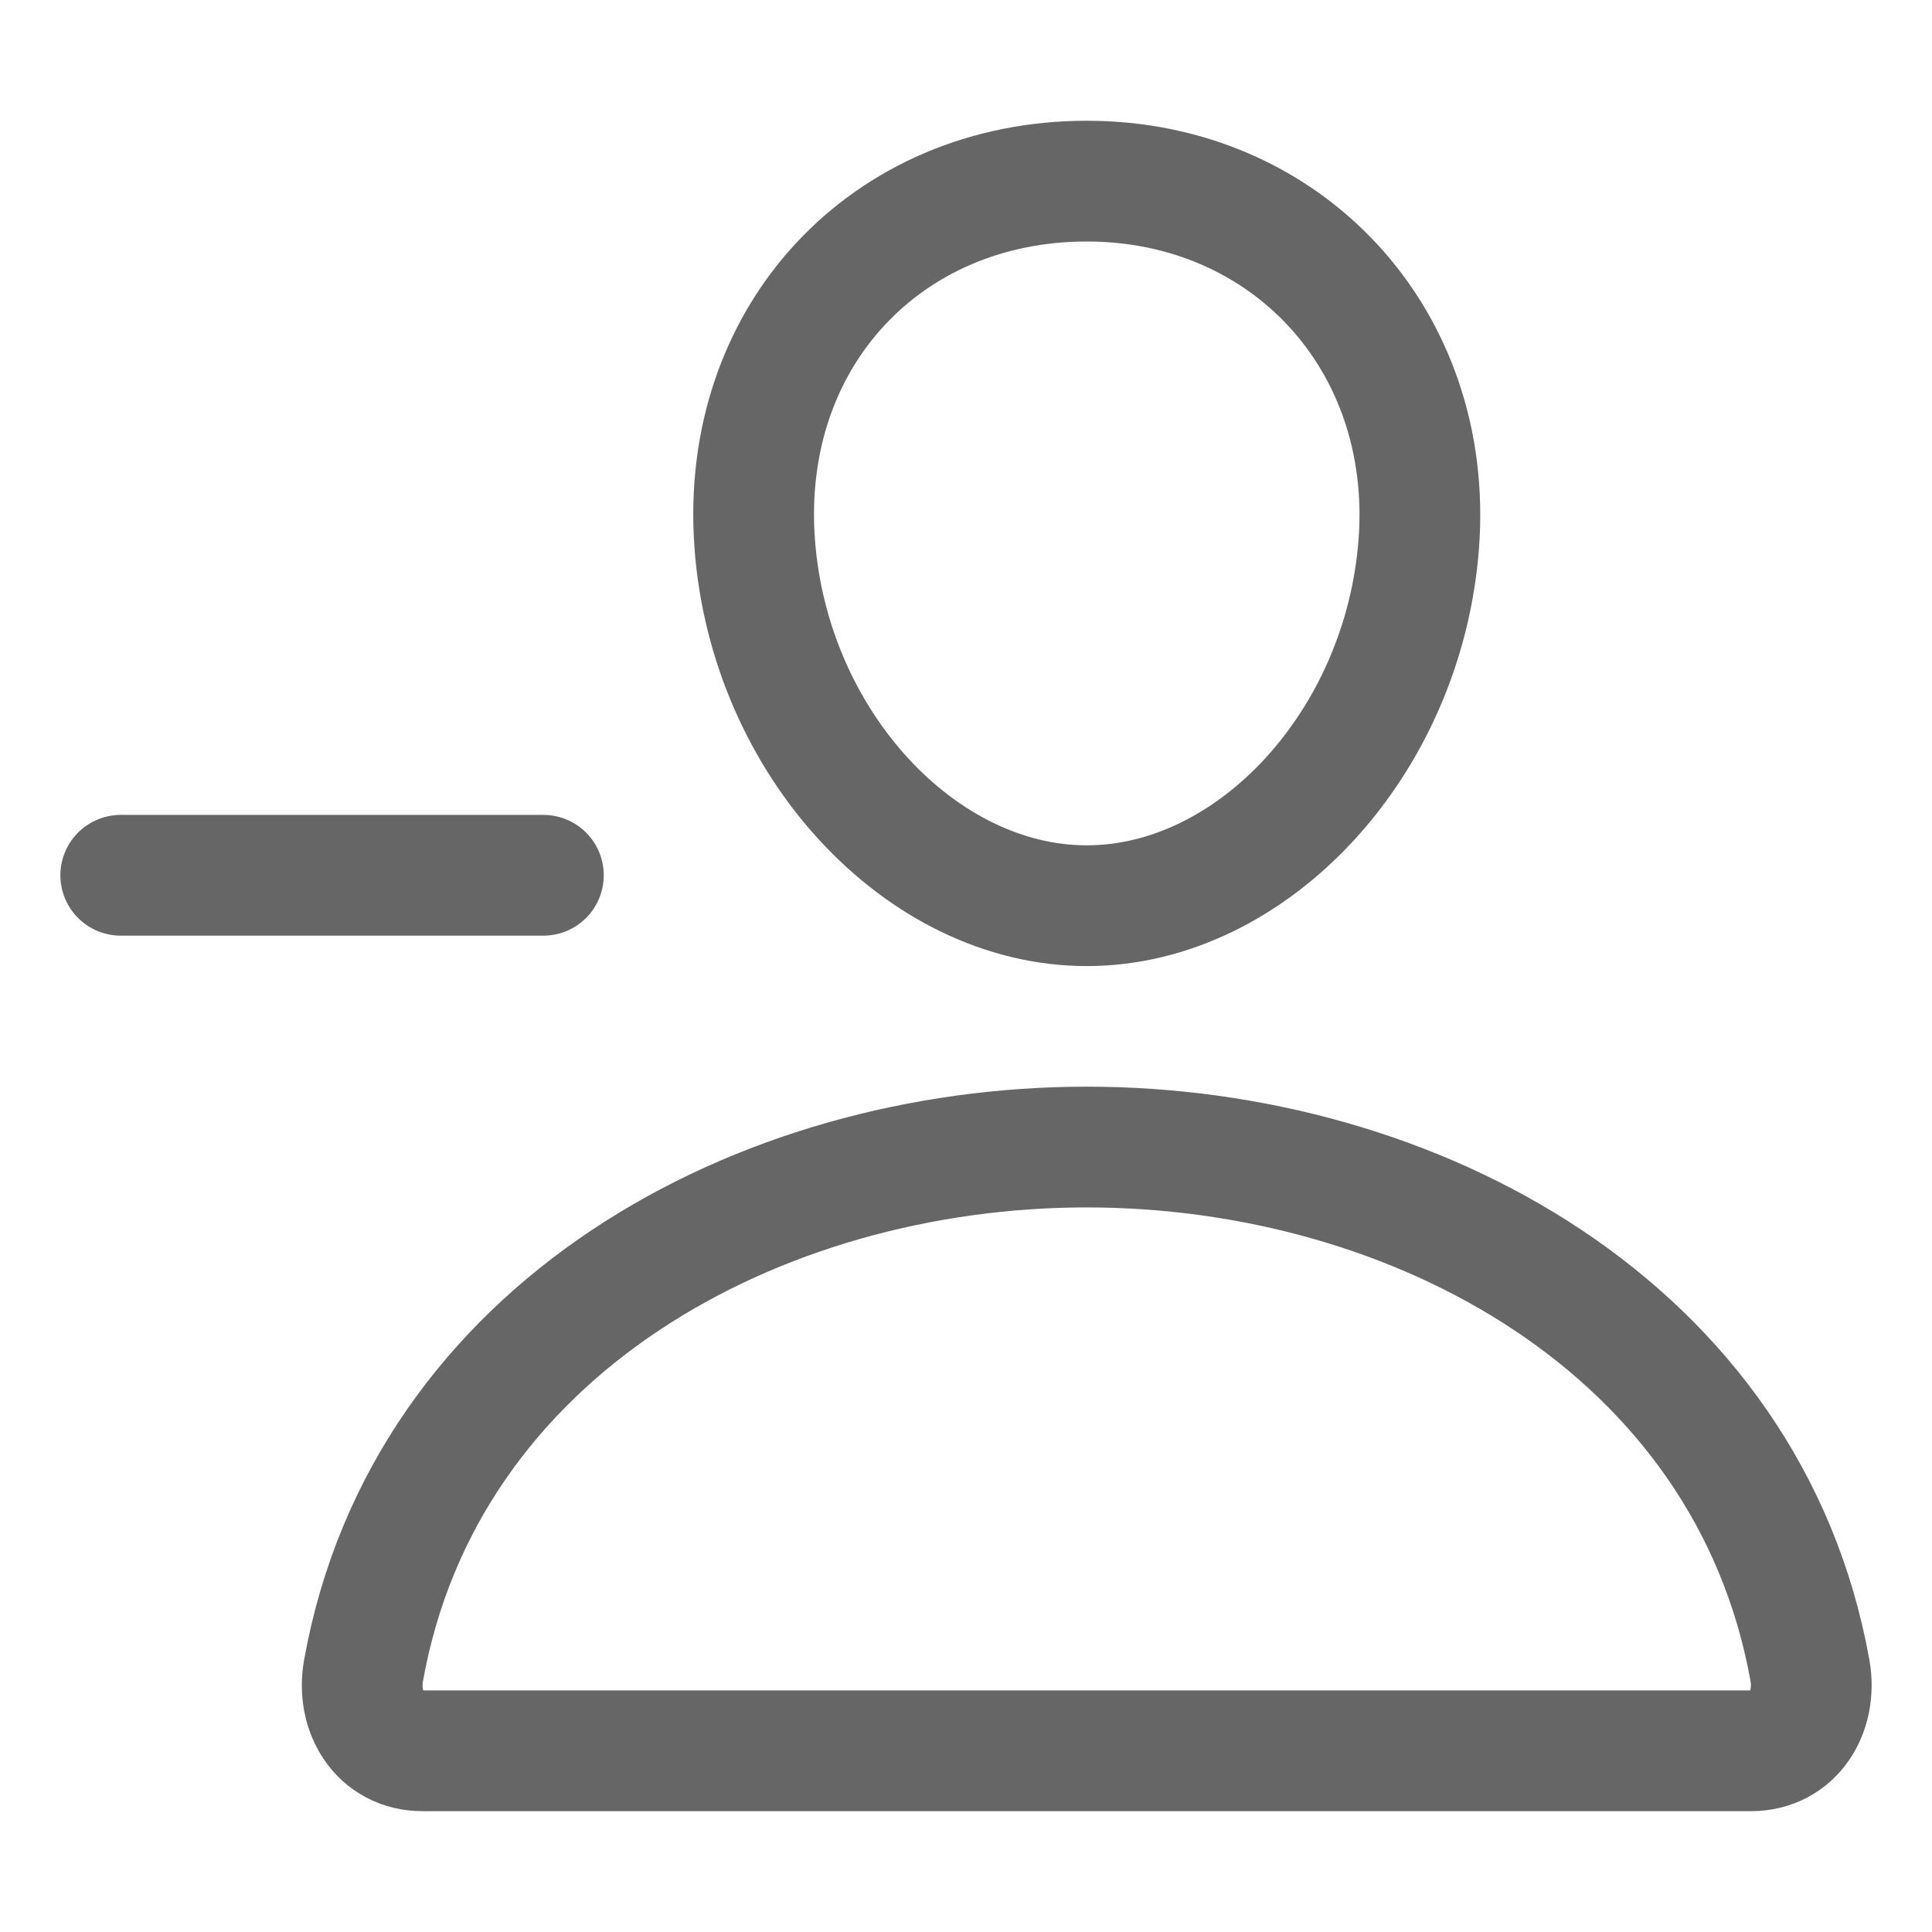 <svg width="24" height="24" viewBox="0 0 24 24" fill="none" xmlns="http://www.w3.org/2000/svg">
<path d="M17.625 6.75C17.441 9.229 15.563 11.251 13.5 11.251C11.438 11.251 9.556 9.229 9.375 6.75C9.188 4.172 11.016 2.25 13.5 2.25C15.985 2.25 17.813 4.219 17.625 6.75Z" stroke="#666666" stroke-width="1.5" stroke-linecap="round" stroke-linejoin="round"/>
<path d="M13.5 14.249C9.422 14.249 5.283 16.499 4.517 20.746C4.423 21.258 4.714 21.749 5.25 21.749H21.75C22.286 21.749 22.576 21.258 22.483 20.746C21.717 16.499 17.578 14.249 13.5 14.249Z" stroke="#666666" stroke-width="1.5" stroke-miterlimit="10"/>
<path d="M6.75 10.873H1.5" stroke="#666666" stroke-width="1.5" stroke-linecap="round" stroke-linejoin="round"/>
</svg>
